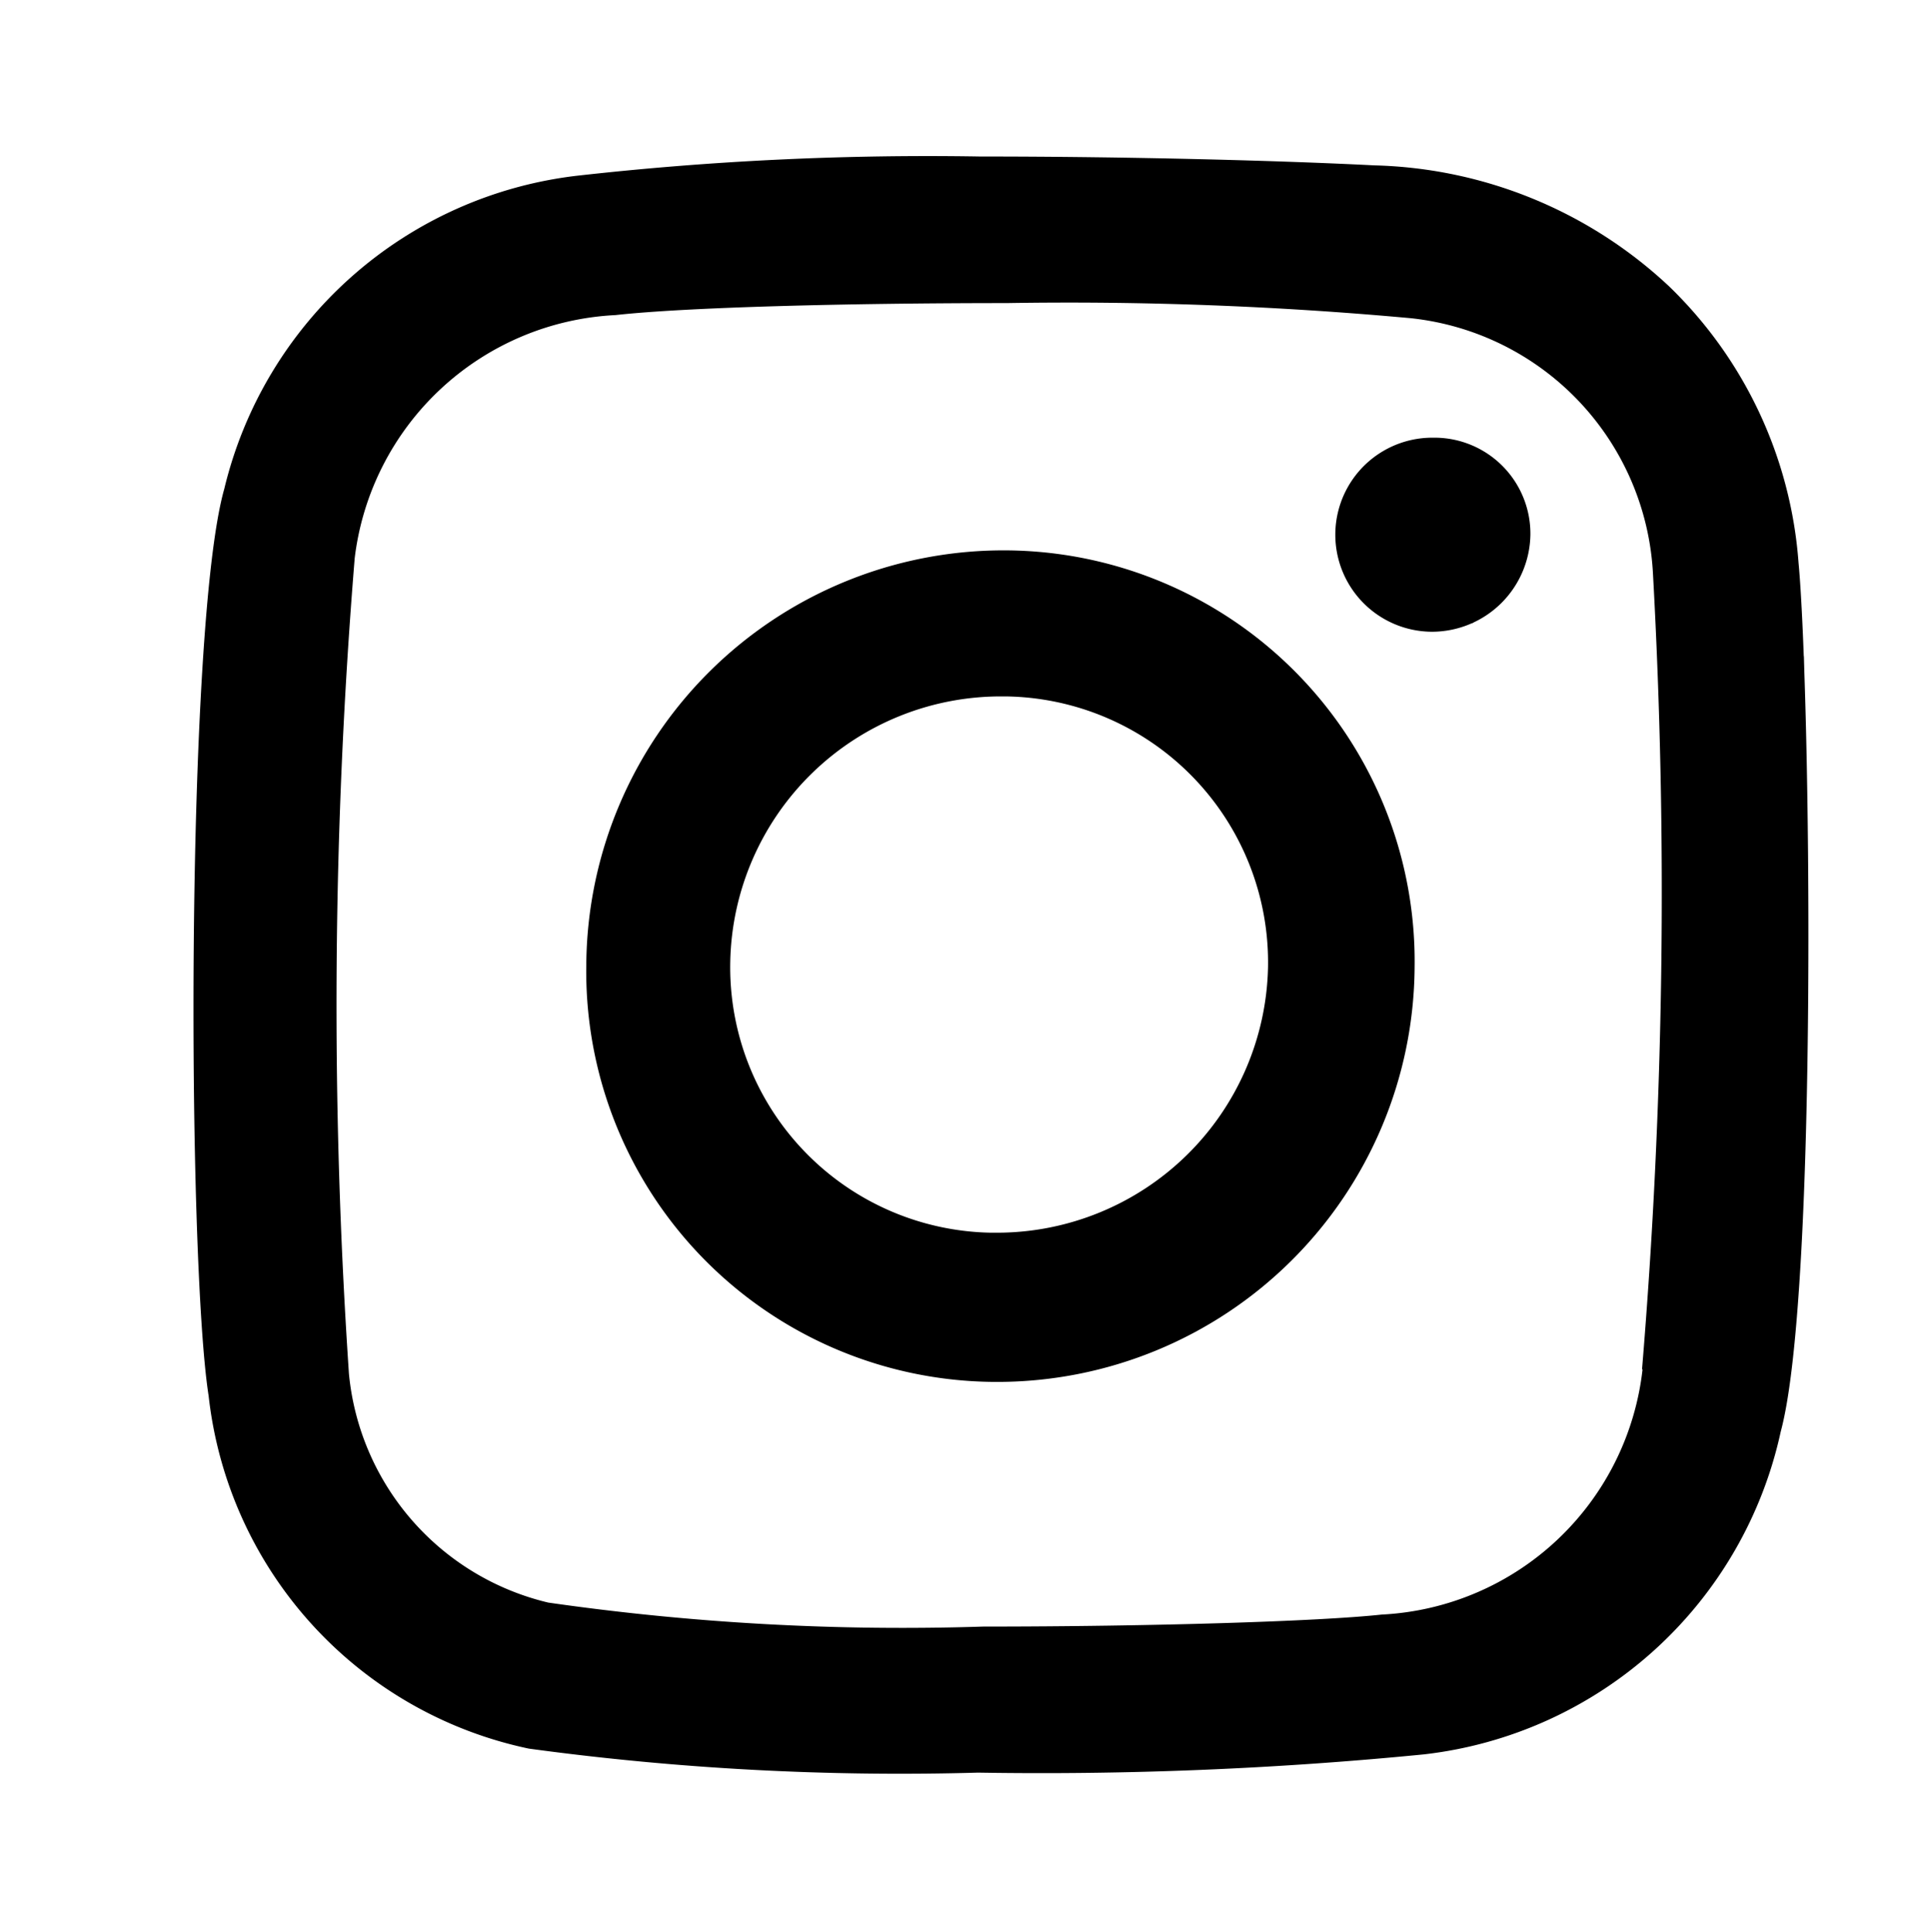 <svg xmlns="http://www.w3.org/2000/svg" viewBox="0 0 37.02 37.03"><defs><style>.cls-1{isolation:isolate;}.cls-2{mix-blend-mode:multiply;}</style></defs><title>Plan de travail 48</title><g class="cls-1"><g id="Layer_1" data-name="Layer 1"><path class="cls-2" d="M34.58,12.58c0,.08,0,.15,0,.23s0,.2,0,.31,0,.46,0,.71a2.18,2.18,0,0,0,0,.25c0,.22,0,.46,0,.69L31.91,12c.46,0,.87.07,1.17.12A6.37,6.37,0,0,1,34.58,12.58Zm-6.26-.7s-.05,0-.08.06l-.09,0a1.91,1.91,0,0,1-.67.14,2,2,0,0,1-.87-.25Z"/><path d="M27.5,8.39h0a1.84,1.84,0,0,1,1.84,1.86,1.89,1.89,0,0,1-1.88,1.86,1.86,1.86,0,0,1,0-3.72Z"/><path d="M34.48,10.78c.23,2.44.38,14-.34,16.66a7.92,7.92,0,0,1-6.84,6.19,74.94,74.94,0,0,1-8.55.35,52.76,52.76,0,0,1-8.61-.46A7.79,7.79,0,0,1,4,26.76c-.41-2.61-.45-14.75.3-17.39a7.9,7.9,0,0,1,6.75-6A60.12,60.12,0,0,1,18.79,3c2.89,0,5.81.08,7.56.17A8.57,8.57,0,0,1,32,5.49,8.2,8.2,0,0,1,34.48,10.78Zm-3,15.47A110.65,110.65,0,0,0,31.69,11,5.2,5.2,0,0,0,27.05,6.1a72,72,0,0,0-7.75-.29c-3.08,0-6.15.08-7.5.23a5.3,5.3,0,0,0-5,4.66,105.24,105.24,0,0,0-.11,15.64,5,5,0,0,0,3.82,4.38,47.75,47.75,0,0,0,8.34.46c3.25,0,6.44-.1,7.64-.23a5.3,5.3,0,0,0,5-4.7"/><path d="M19.24,10.55a7.88,7.88,0,0,1,7.88,8,8,8,0,0,1-8,7.94,7.87,7.87,0,0,1-7.88-8A8,8,0,0,1,19.24,10.55Zm-.12,13.08a5.2,5.2,0,0,0,5.19-5.09,5.1,5.1,0,0,0-5-5.19h-.05A5.19,5.19,0,0,0,14,18.44a5.09,5.09,0,0,0,5,5.19h0"/></g></g></svg>
